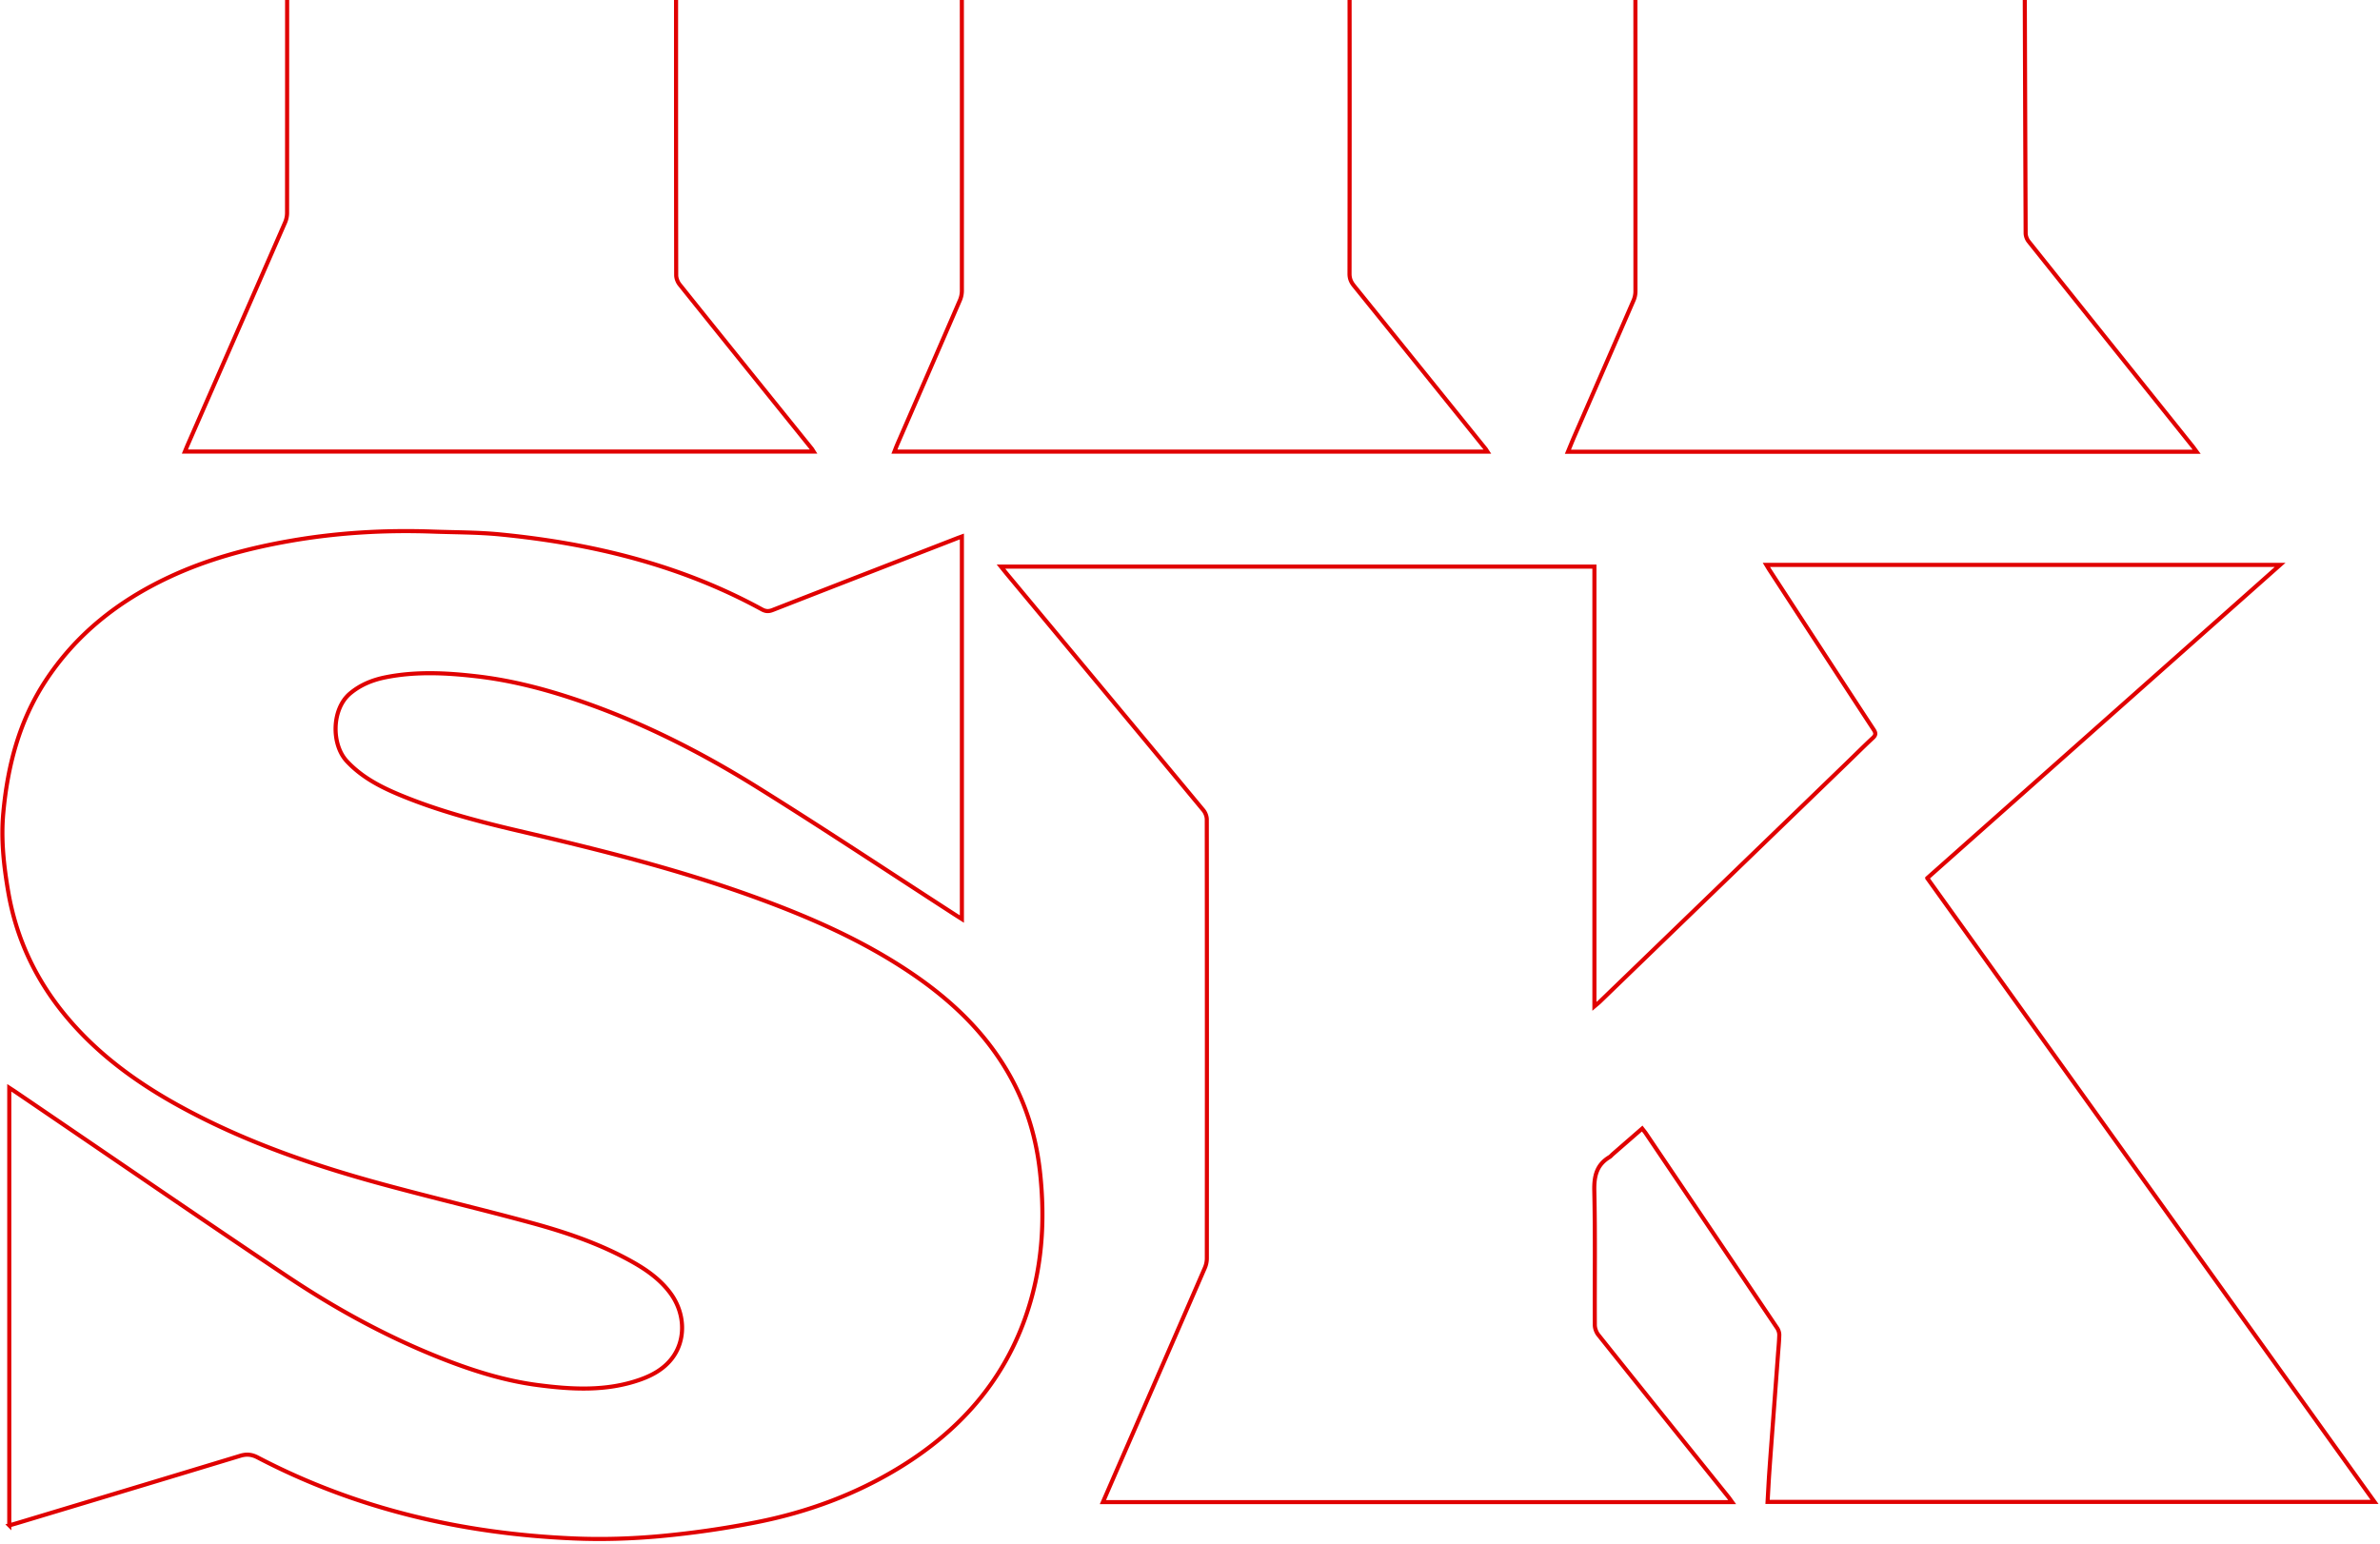 <svg width="581" height="377" viewBox="0 0 581 377" xmlns="http://www.w3.org/2000/svg"><title>msk-detail</title><path d="M421.625-127.408c3.254.468 6.522.873 9.764 1.417 22.37 3.752 39.352 15.24 50.283 35.317 5.253 9.648 8.381 20.017 10.298 30.805 1.635 9.2 2.174 18.47 2.208 27.785.111 29.671.19 59.342.32 89.013.003.678.3 1.48.723 2.011 13.299 16.656 26.63 33.286 39.954 49.921.312.388.594.801 1.055 1.425H382.764c.56-1.347 1.056-2.59 1.59-3.816 4.815-11.053 9.642-22.1 14.437-33.16.29-.668.451-1.448.451-2.177.009-33.455.003-66.913-.03-100.369-.007-7.642-.856-15.153-3.968-22.244-2.796-6.371-7.147-11.226-14.084-12.858-3.053-.72-6.396-.726-9.545-.417-13.061 1.278-22.125 8.802-29.038 19.373-5.805 8.875-9.39 18.723-12.265 28.867-.598 2.108-.868 4.207-.866 6.4.035 25.649.031 51.298-.003 76.947-.003 1.18.365 2.033 1.084 2.924 10.73 13.264 21.432 26.553 32.138 39.838.11.136.193.294.434.662H218.35c.257-.65.47-1.237.719-1.808 5.086-11.705 10.184-23.405 15.248-35.119a5.99 5.99 0 0 0 .493-2.304c.011-33.079.02-66.157-.042-99.235-.012-6.992-.495-13.943-3.053-20.587-2.119-5.505-5.103-10.297-10.279-13.443-4.447-2.704-9.364-3.104-14.336-2.653-7.055.639-13.379 3.258-18.872 7.81-5.621 4.658-9.765 10.475-13.205 16.84-4.526 8.374-7.463 17.35-9.893 26.51-.118.446-.089.939-.089 1.41-.003 26.5-.01 53.001.031 79.501.001.763.345 1.669.826 2.268 10.733 13.386 21.506 26.737 32.27 40.096.113.14.198.306.446.698H45.143c.263-.635.478-1.181.714-1.718 7.92-18.073 15.845-36.144 23.743-54.226a5.958 5.958 0 0 0 .479-2.307c.022-36.77.025-73.54-.014-110.309-.002-.758-.328-1.67-.813-2.25C57.548-74.503 45.8-88.4 34.066-102.31c-4.572-5.417-9.132-10.844-13.96-16.581h136.172v57.176l.4.105c.357-.678.73-1.347 1.066-2.034 3.838-7.863 8.116-15.46 13.427-22.437 13.815-18.156 31.25-31.163 53.344-37.48 5.932-1.696 12-2.768 18.156-3.307 1.069-.093 2.121-.356 3.182-.54h10.773c.347.097.689.253 1.042.283 5.819.47 11.581 1.273 17.217 2.86 14.519 4.091 26.609 11.829 35.804 23.906 6.63 8.708 10.925 18.549 13.959 28.997.132.456.286.908.537 1.707 1.368-2.342 2.493-4.35 3.694-6.31 10.67-17.388 24.517-31.45 42.807-40.806 10.403-5.322 21.439-8.575 33.063-9.817 1.947-.207 3.88-.543 5.82-.82h11.056zM269.242 366.726c1.683-3.873 3.272-7.535 4.866-11.193 6.676-15.327 13.359-30.65 20.013-45.988a5.956 5.956 0 0 0 .491-2.301c.024-35.729.026-71.457-.014-107.184-.001-.756-.345-1.66-.83-2.245-15.932-19.207-31.903-38.384-47.865-57.567-.45-.54-.883-1.093-1.548-1.918h144.87v107.357c.65-.556 1.028-.848 1.37-1.18 20.062-19.382 40.12-38.767 60.18-58.155 2.142-2.07 4.244-4.18 6.427-6.206.75-.696.742-1.178.195-2.012-8.483-12.951-16.927-25.925-25.38-38.896-.252-.386-.484-.786-.81-1.32H556.61l-86.134 76.468a8932014.83 8932014.83 0 0 0 109.191 152.29h-148.17c.144-2.5.258-4.945.43-7.386.334-4.76.699-9.518 1.051-14.276.347-4.71.697-9.42 1.044-14.131.122-1.65.294-3.298.331-4.949.013-.562-.193-1.216-.508-1.686-10.674-15.865-21.373-31.714-32.07-47.562-.23-.341-.5-.654-.89-1.158-2.47 2.149-4.849 4.216-7.224 6.286-.25.217-.457.498-.735.665-3.154 1.881-3.808 4.639-3.728 8.217.247 10.927.07 21.86.126 32.791.005.81.347 1.767.851 2.399 10.56 13.218 21.167 26.4 31.763 39.592.253.316.477.654.907 1.248H269.242zM2.263 372.407V265.58c.64.418 1.059.68 1.467.959 22.049 14.994 44.02 30.106 66.176 44.94 12.074 8.085 24.803 15.049 38.378 20.355 7.417 2.9 15.01 5.268 22.899 6.305 8.377 1.1 16.814 1.593 25.022-1.291 3.022-1.061 5.78-2.582 7.792-5.16 3.503-4.487 3.32-11.073-.389-16.041-2.425-3.25-5.635-5.547-9.112-7.508-7.802-4.404-16.223-7.266-24.803-9.601-12.094-3.29-24.302-6.16-36.396-9.45-17.284-4.701-34.156-10.557-49.897-19.278-10.444-5.787-19.96-12.785-27.597-22.097-7.196-8.778-11.858-18.733-13.788-29.968-1.1-6.4-1.802-12.814-1.207-19.302 1.044-11.407 3.85-22.264 10.172-31.997 7.507-11.556 17.884-19.71 30.222-25.506 9.384-4.41 19.296-7.07 29.481-8.86 11.572-2.033 23.22-2.715 34.943-2.297 5.519.196 11.063.16 16.548.7 22.376 2.202 43.928 7.408 63.831 18.3.91.498 1.65.525 2.612.147 14.975-5.854 29.965-11.667 44.952-17.49.346-.134.698-.257 1.246-.458v93.391c-.783-.497-1.367-.861-1.944-1.234-16.003-10.344-31.87-20.905-48.048-30.968-14.403-8.958-29.521-16.578-45.715-21.866-7.43-2.425-14.995-4.298-22.754-5.193-7.36-.849-14.76-1.232-22.11.218-3.218.635-6.182 1.798-8.767 3.958-4.536 3.795-4.648 12.439-.798 16.565 3.583 3.84 8.06 6.185 12.775 8.156 9.383 3.92 19.186 6.503 29.057 8.81 19.492 4.556 38.91 9.362 57.757 16.211 13.306 4.838 26.227 10.492 38.03 18.443 9.714 6.547 18.088 14.412 23.968 24.696 4.198 7.345 6.628 15.254 7.581 23.65 1.397 12.314.564 24.408-3.645 36.136-5.663 15.783-16.252 27.473-30.347 36.164-10.94 6.743-22.848 11.106-35.393 13.562a230.108 230.108 0 0 1-23.314 3.356c-6.987.634-14.064.858-21.073.558-27.084-1.155-52.998-7.131-77.172-19.77-1.449-.756-2.714-.875-4.273-.401-18.156 5.518-36.33 10.976-54.5 16.448-.533.161-1.07.308-1.867.535z" style="mix-blend-mode:multiply" stroke="#E00000" fill="none"/></svg>